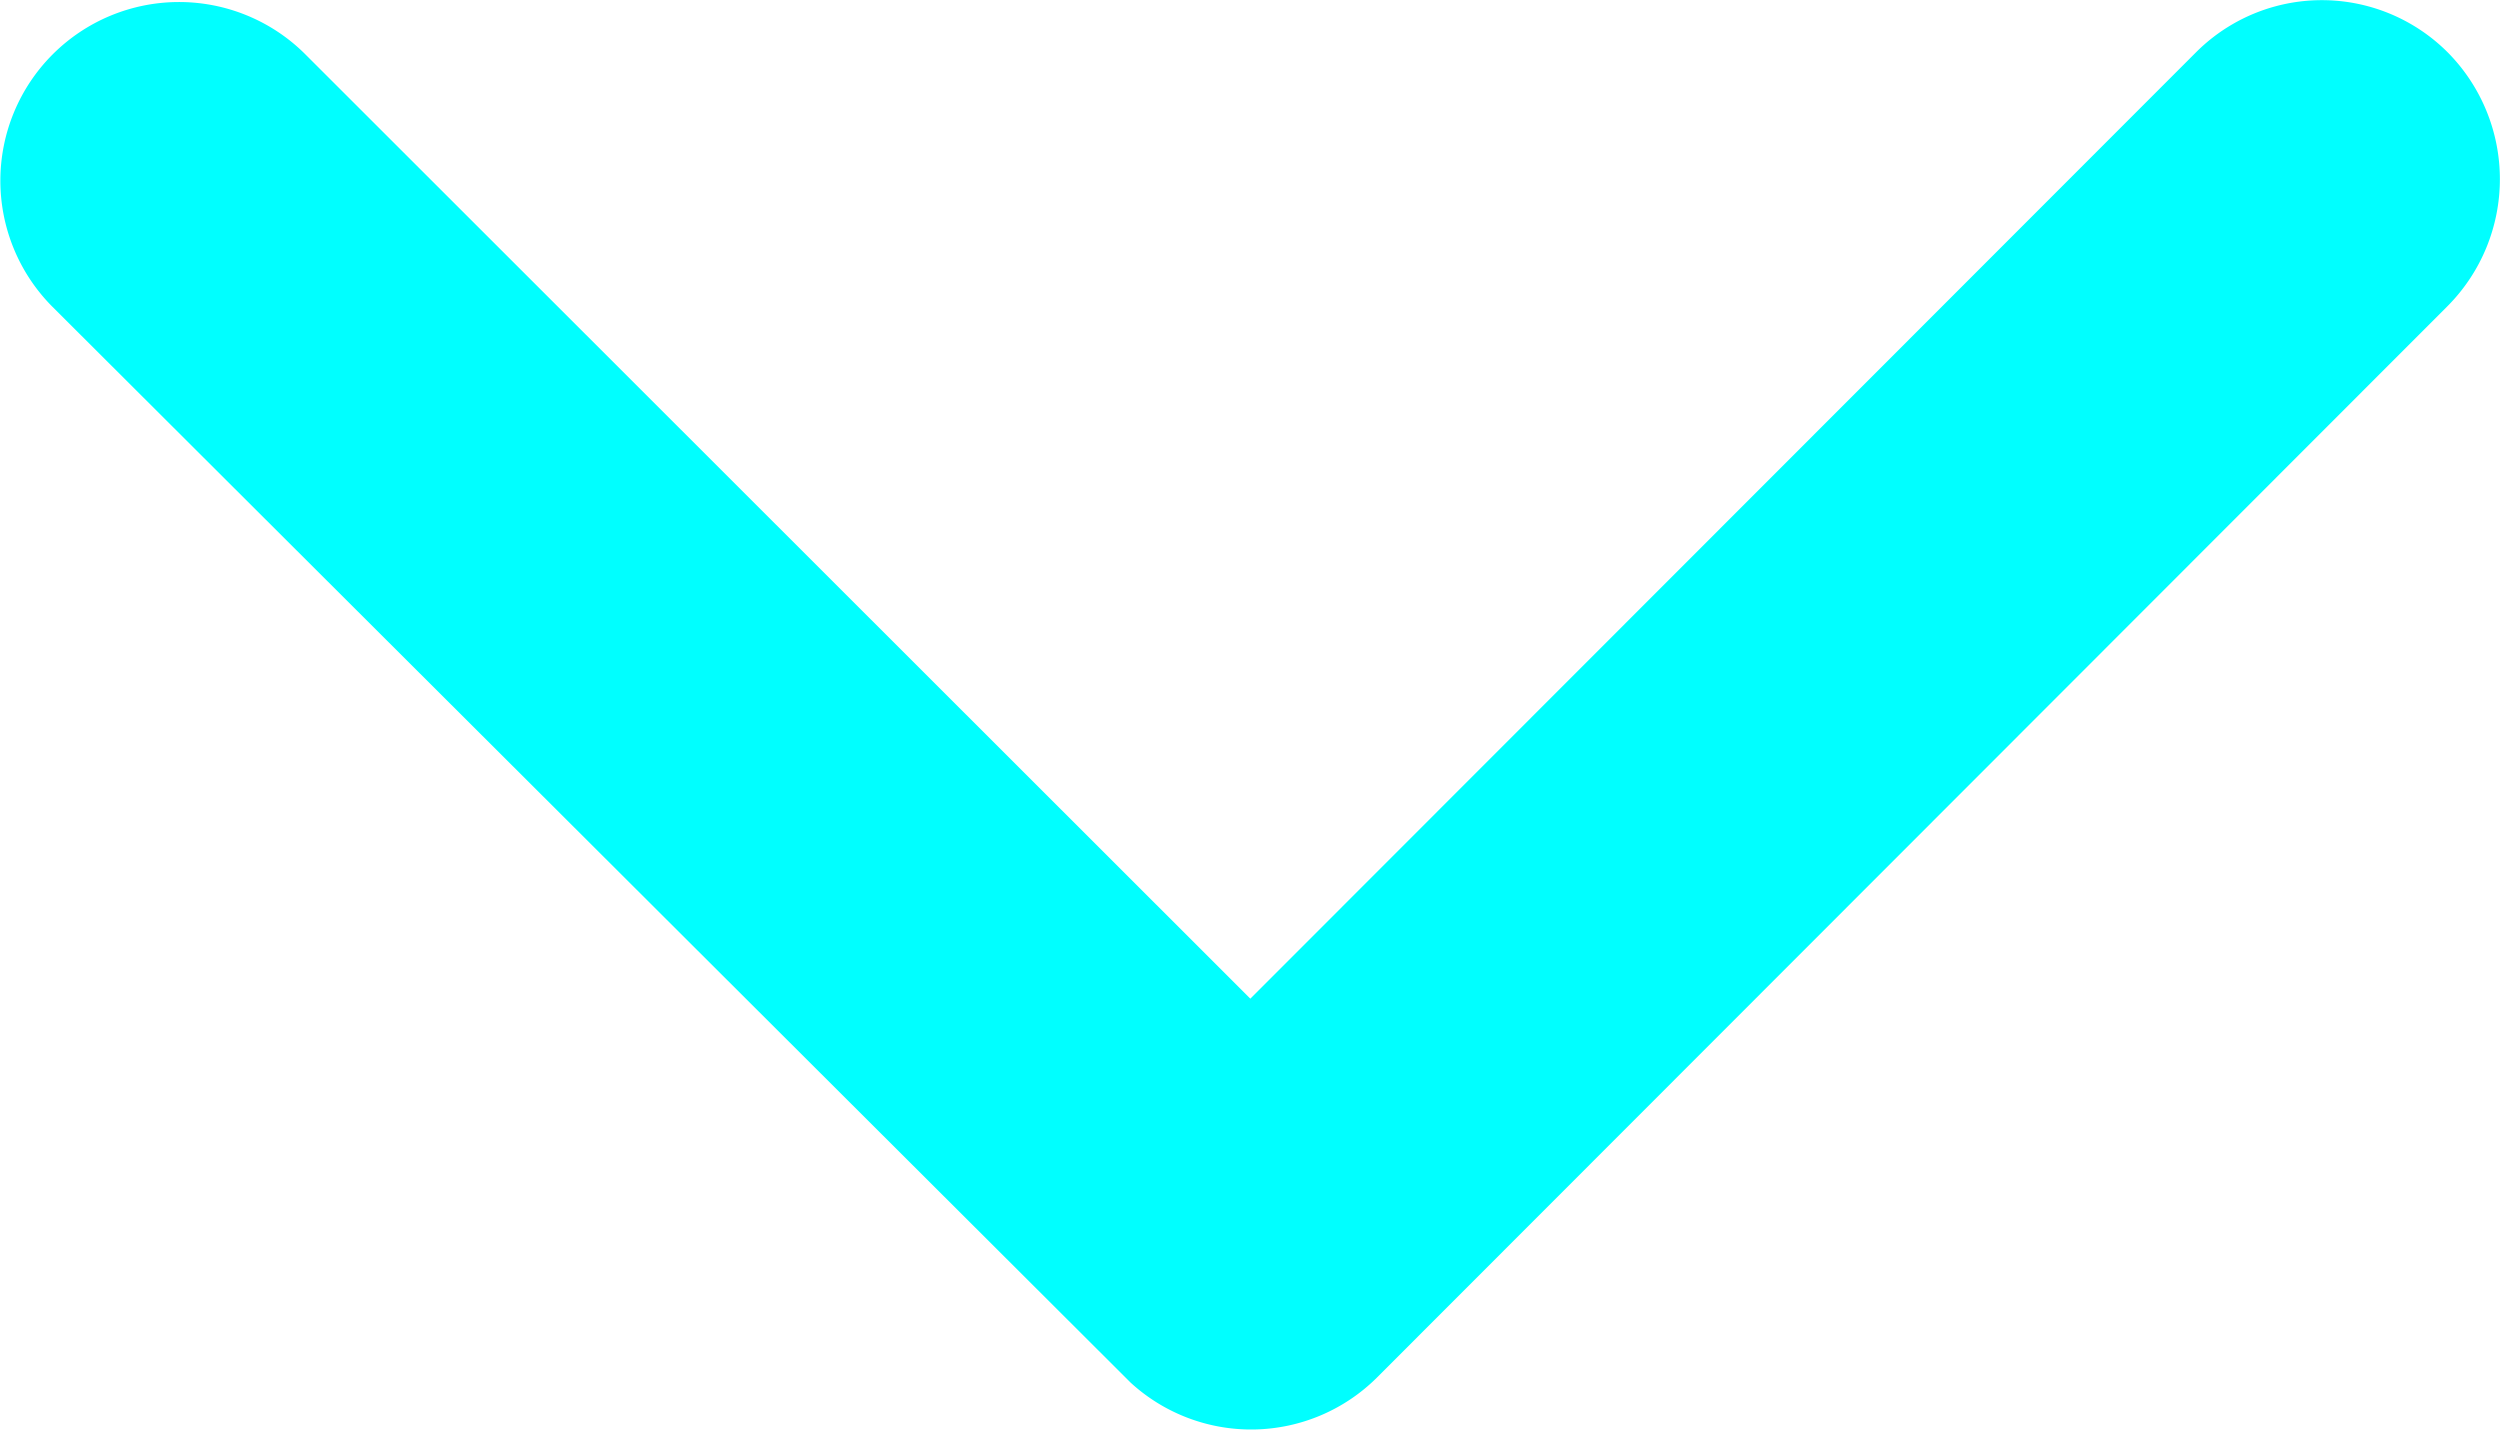 <svg xmlns="http://www.w3.org/2000/svg" width="15" height="8.577" viewBox="0 0 15 8.577">
  <path id="Icon_ionic-ios-arrow-down" data-name="Icon ionic-ios-arrow-down" d="M13.69,17.238l5.672-5.676a1.067,1.067,0,0,1,1.514,0,1.081,1.081,0,0,1,0,1.518L14.45,19.511a1.07,1.07,0,0,1-1.478.031L6.5,13.084a1.072,1.072,0,0,1,1.514-1.518Z" transform="translate(-6.188 -11.246)" fill="aqua"/>
</svg>
